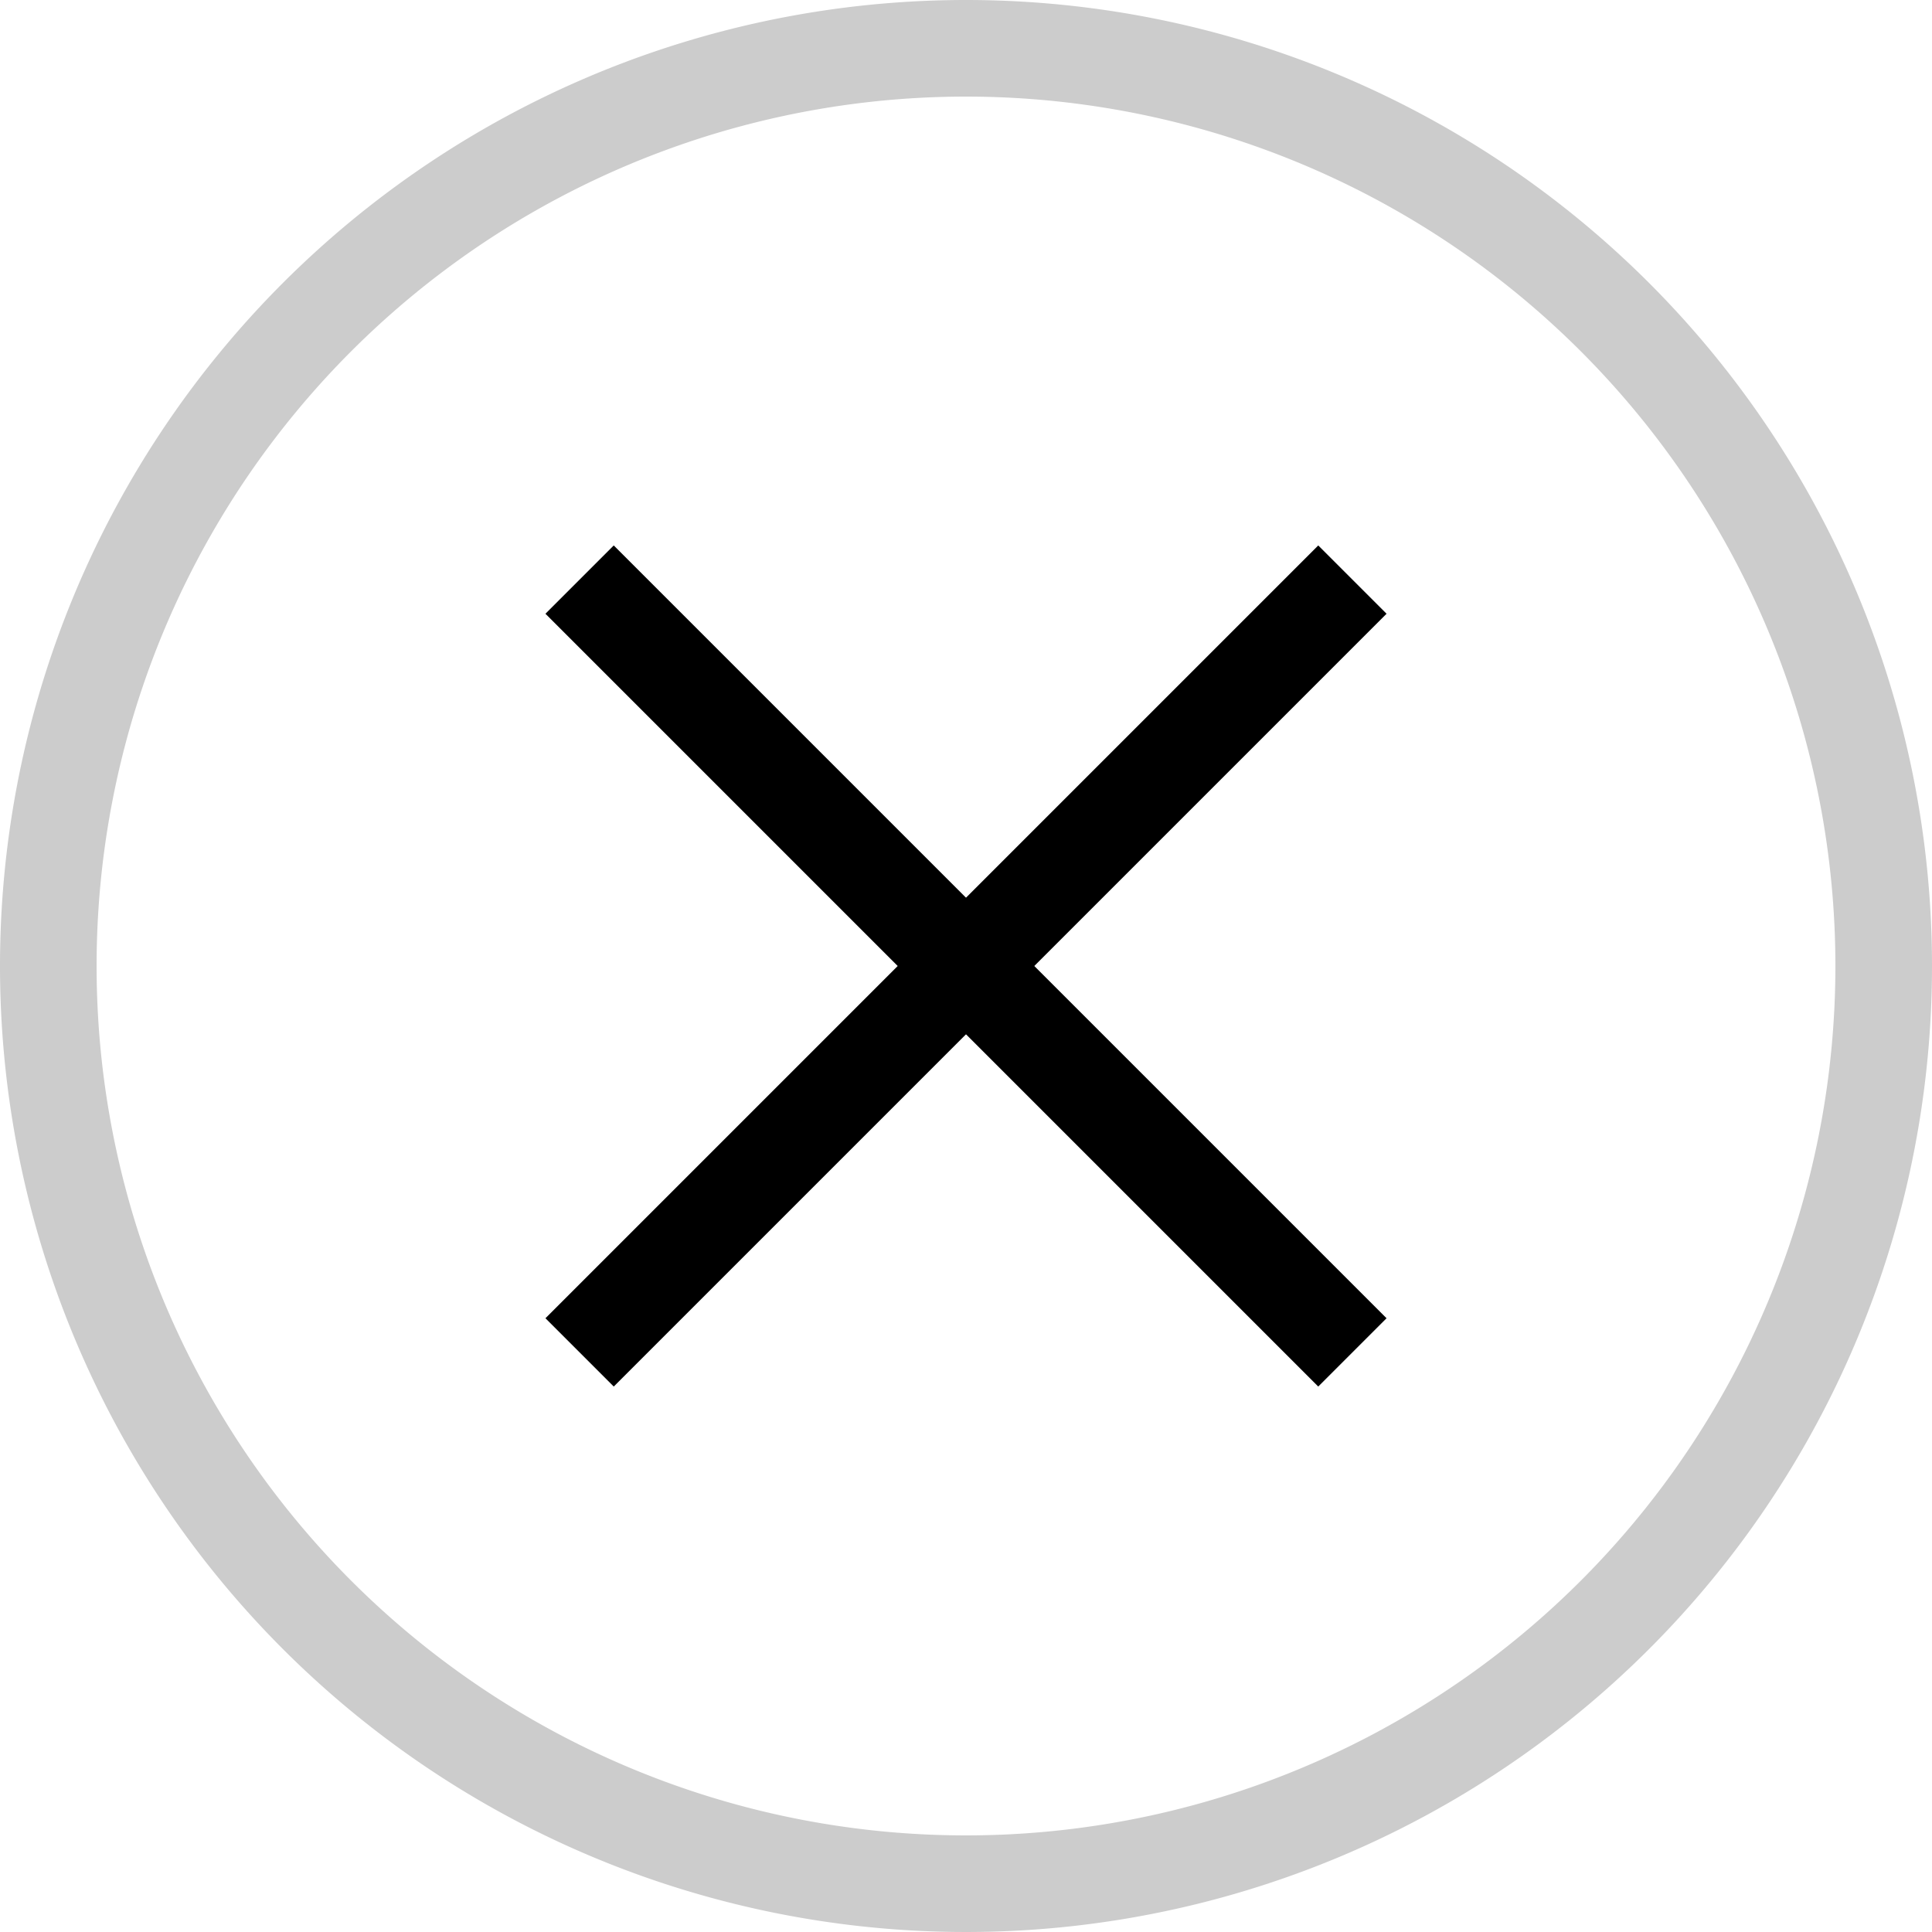 <svg xmlns="http://www.w3.org/2000/svg" viewBox="0 0 20 20"><title>1名称未設定-1</title><line x1="6" y1="6" x2="14" y2="14" style="fill:none;stroke:#000;stroke-miterlimit:10"/><line x1="14" y1="6" x2="6" y2="14" style="fill:none;stroke:#000;stroke-miterlimit:10"/><path d="M290,271a9,9,0,1,1-9,9,9,9,0,0,1,9-9m0-1a10,10,0,1,0,10,10,10,10,0,0,0-10-10Z" transform="translate(-280 -270)" style="fill:#ccc"/></svg>